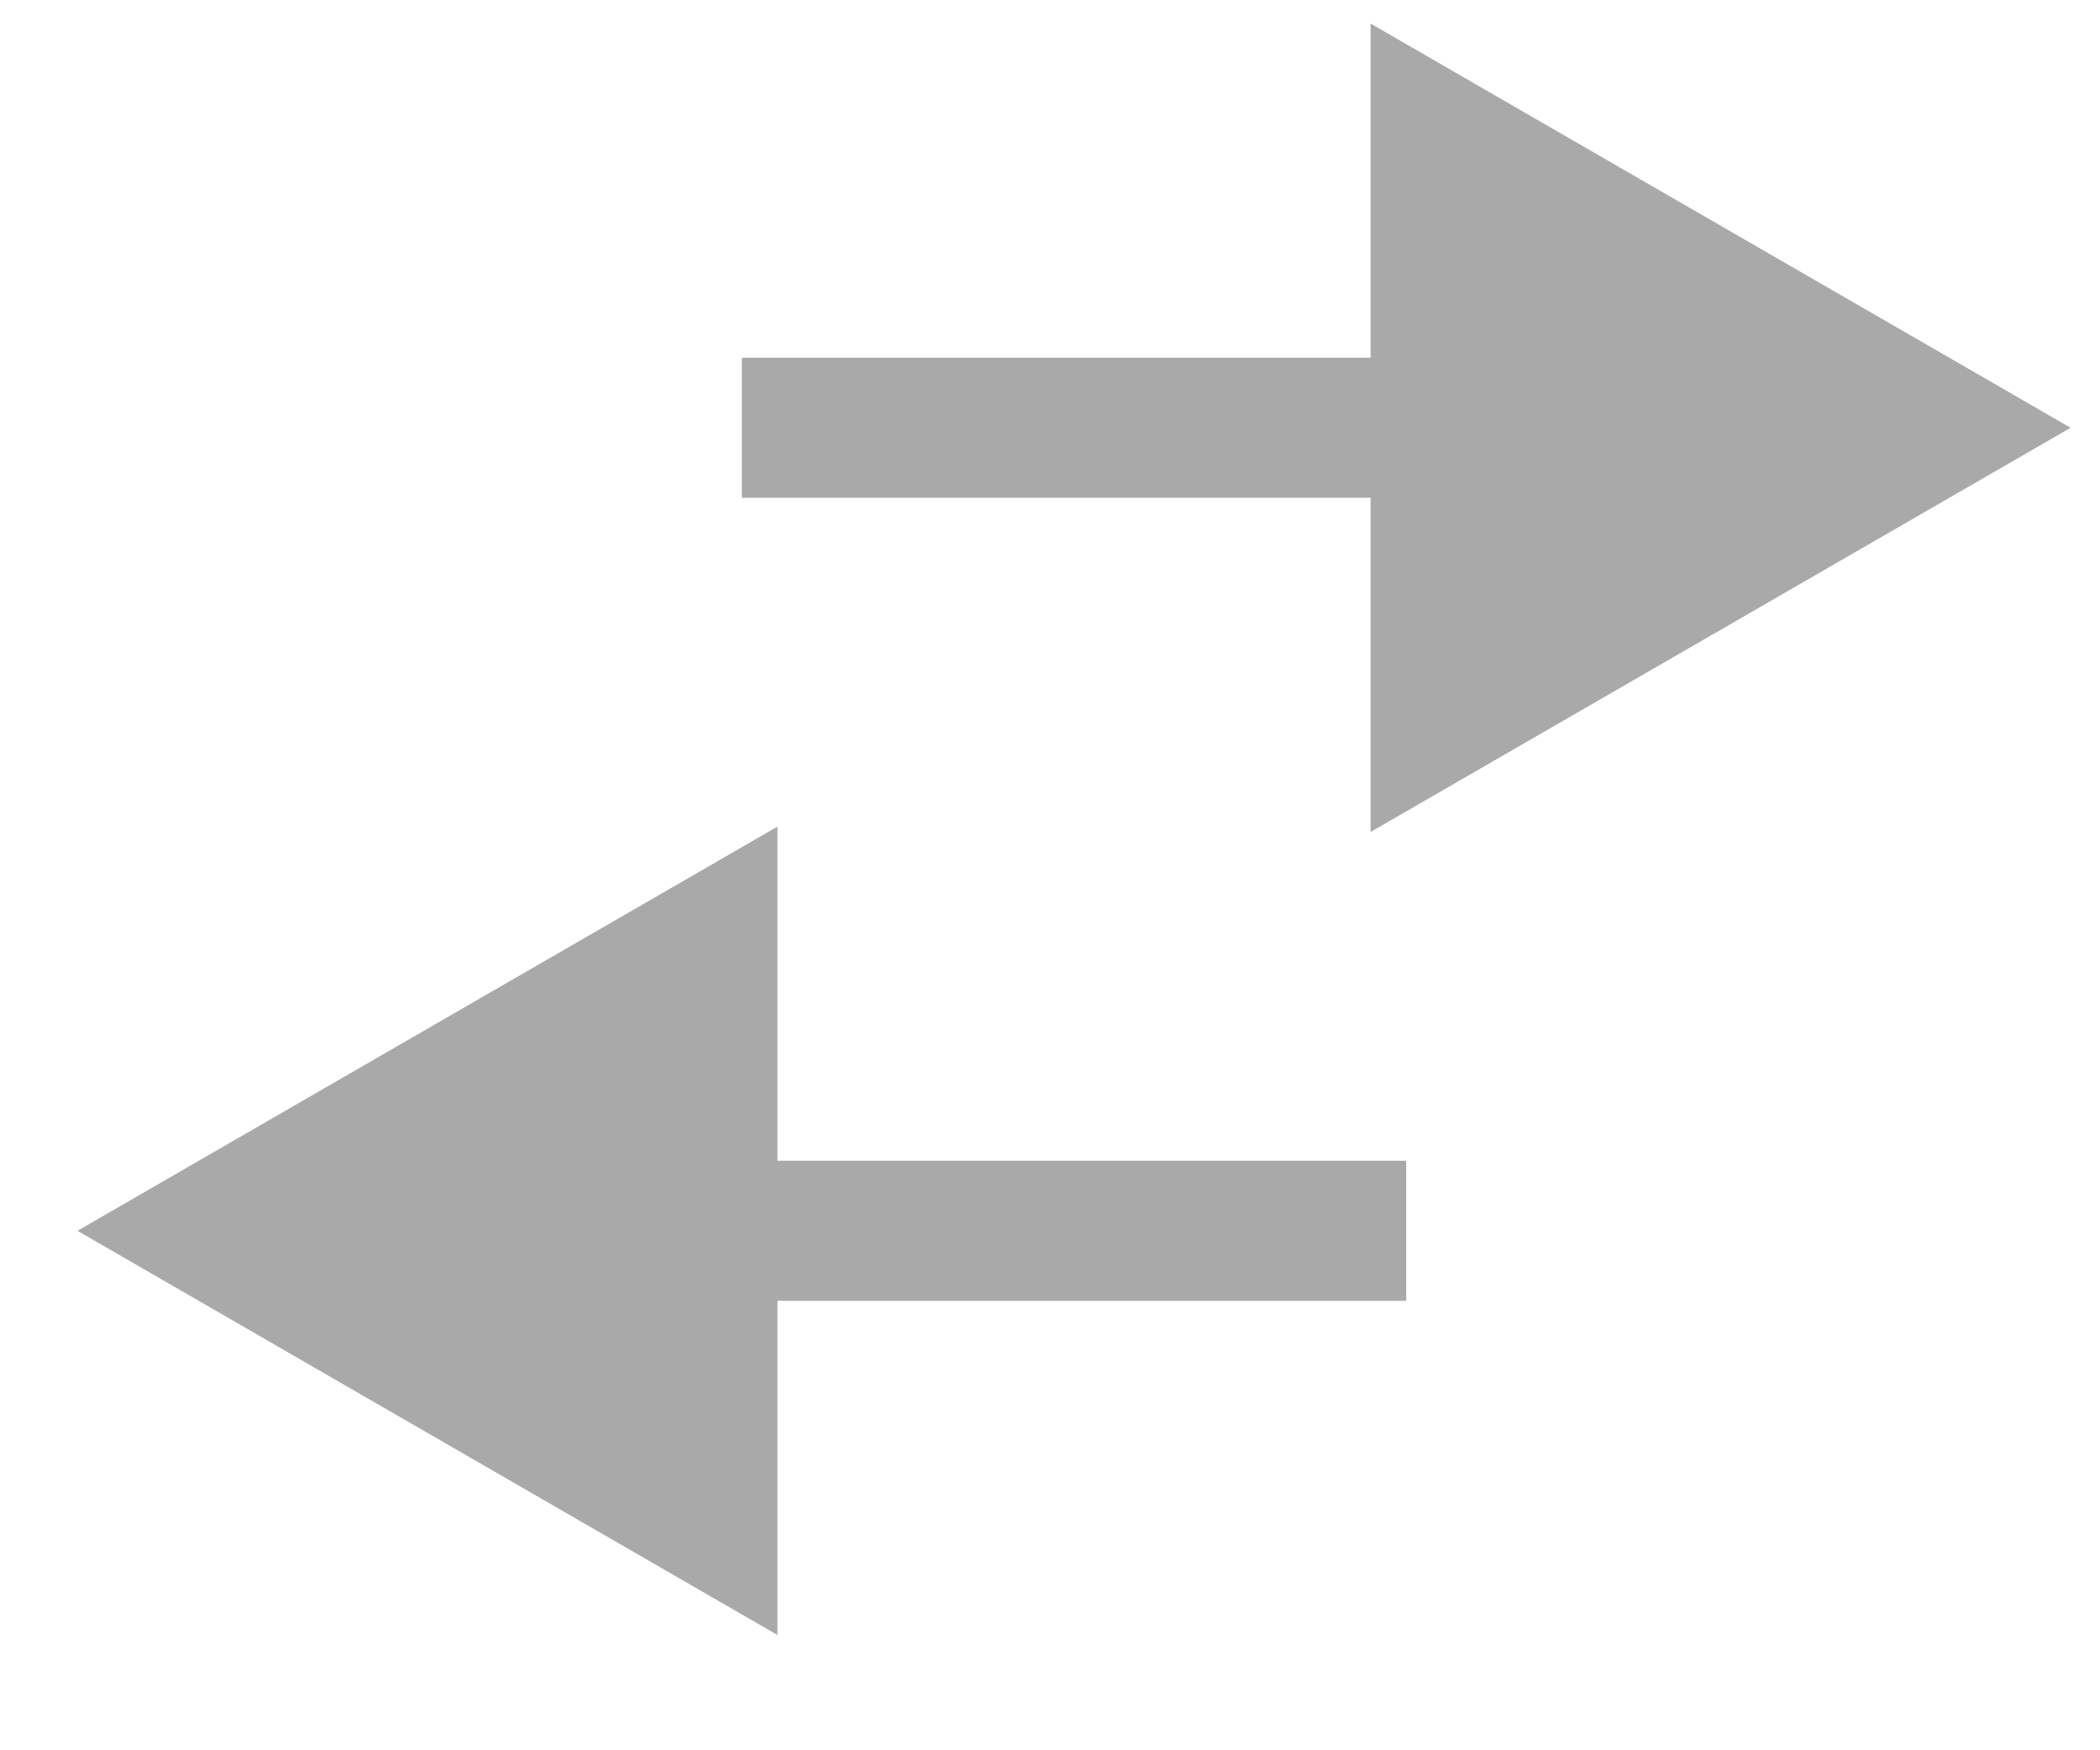 <svg width="18" height="15" viewBox="0 0 18 15" fill="none" xmlns="http://www.w3.org/2000/svg">
<g opacity="0.8">
<path d="M17.748 3.666L11.748 0.202V7.13L17.748 3.666ZM6.359 4.266H12.348V3.066H6.359V4.266Z" fill="#949494"/>
<path d="M0.664 10.548L6.664 14.012V7.084L0.664 10.548ZM6.064 11.148H12.053V9.948H6.064V11.148Z" fill="#949494"/>
</g>
</svg>
